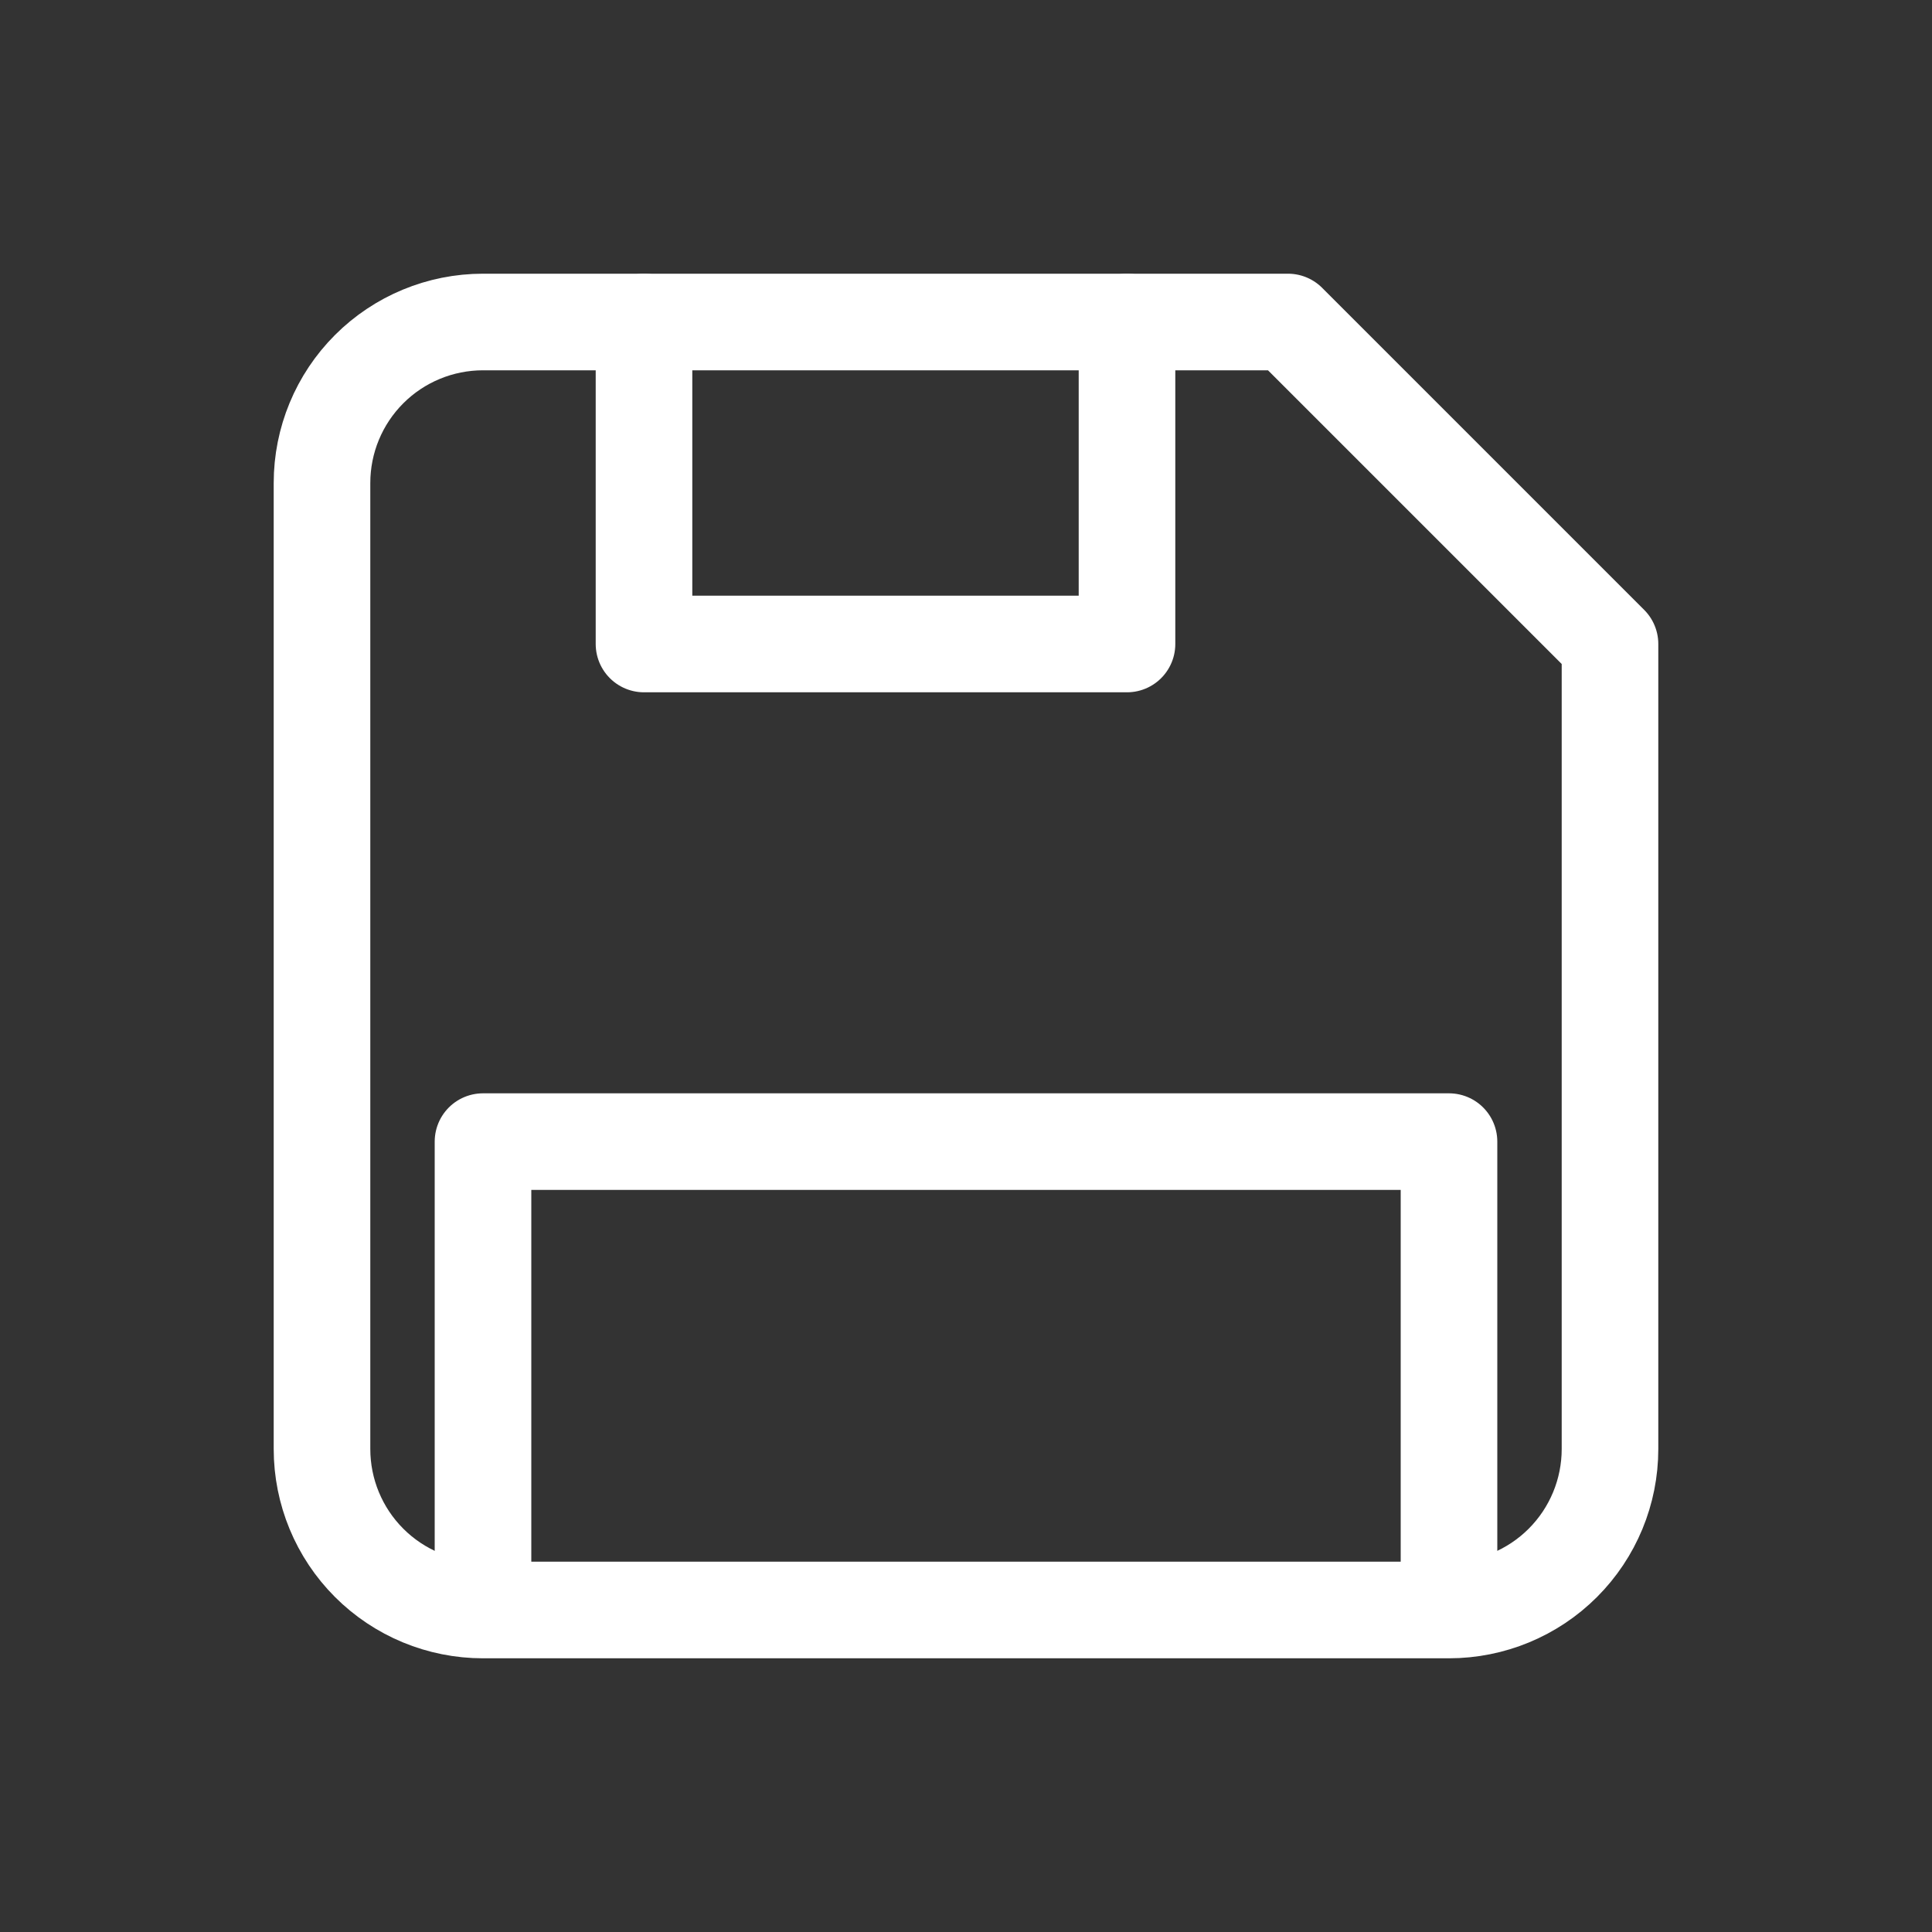 <svg width="30" height="30" viewBox="0 0 30 30" fill="none" xmlns="http://www.w3.org/2000/svg">
<rect x="0" y="0" width="30" height="30" fill="#333333" stroke="none"/>
<path d="M7.5 5H20L25 10V22.5C25 23.163 24.737 23.799 24.268 24.268C23.799 24.737 23.163 25 22.5 25H7.5C6.837 25 6.201 24.737 5.732 24.268C5.263 23.799 5 23.163 5 22.5V7.5C5 6.837 5.263 6.201 5.732 5.732C6.201 5.263 6.837 5 7.5 5" stroke="white" stroke-width="1.5" stroke-linecap="round" stroke-linejoin="round"/>
<path d="M17.5 5V10H10V5" stroke="white" stroke-width="1.5" stroke-linecap="round" stroke-linejoin="round"/>
<path d="M22.5 24.545V17.727H7.5V24.545" stroke="white" stroke-width="1.5" stroke-linecap="round" stroke-linejoin="round"/>
</svg>
